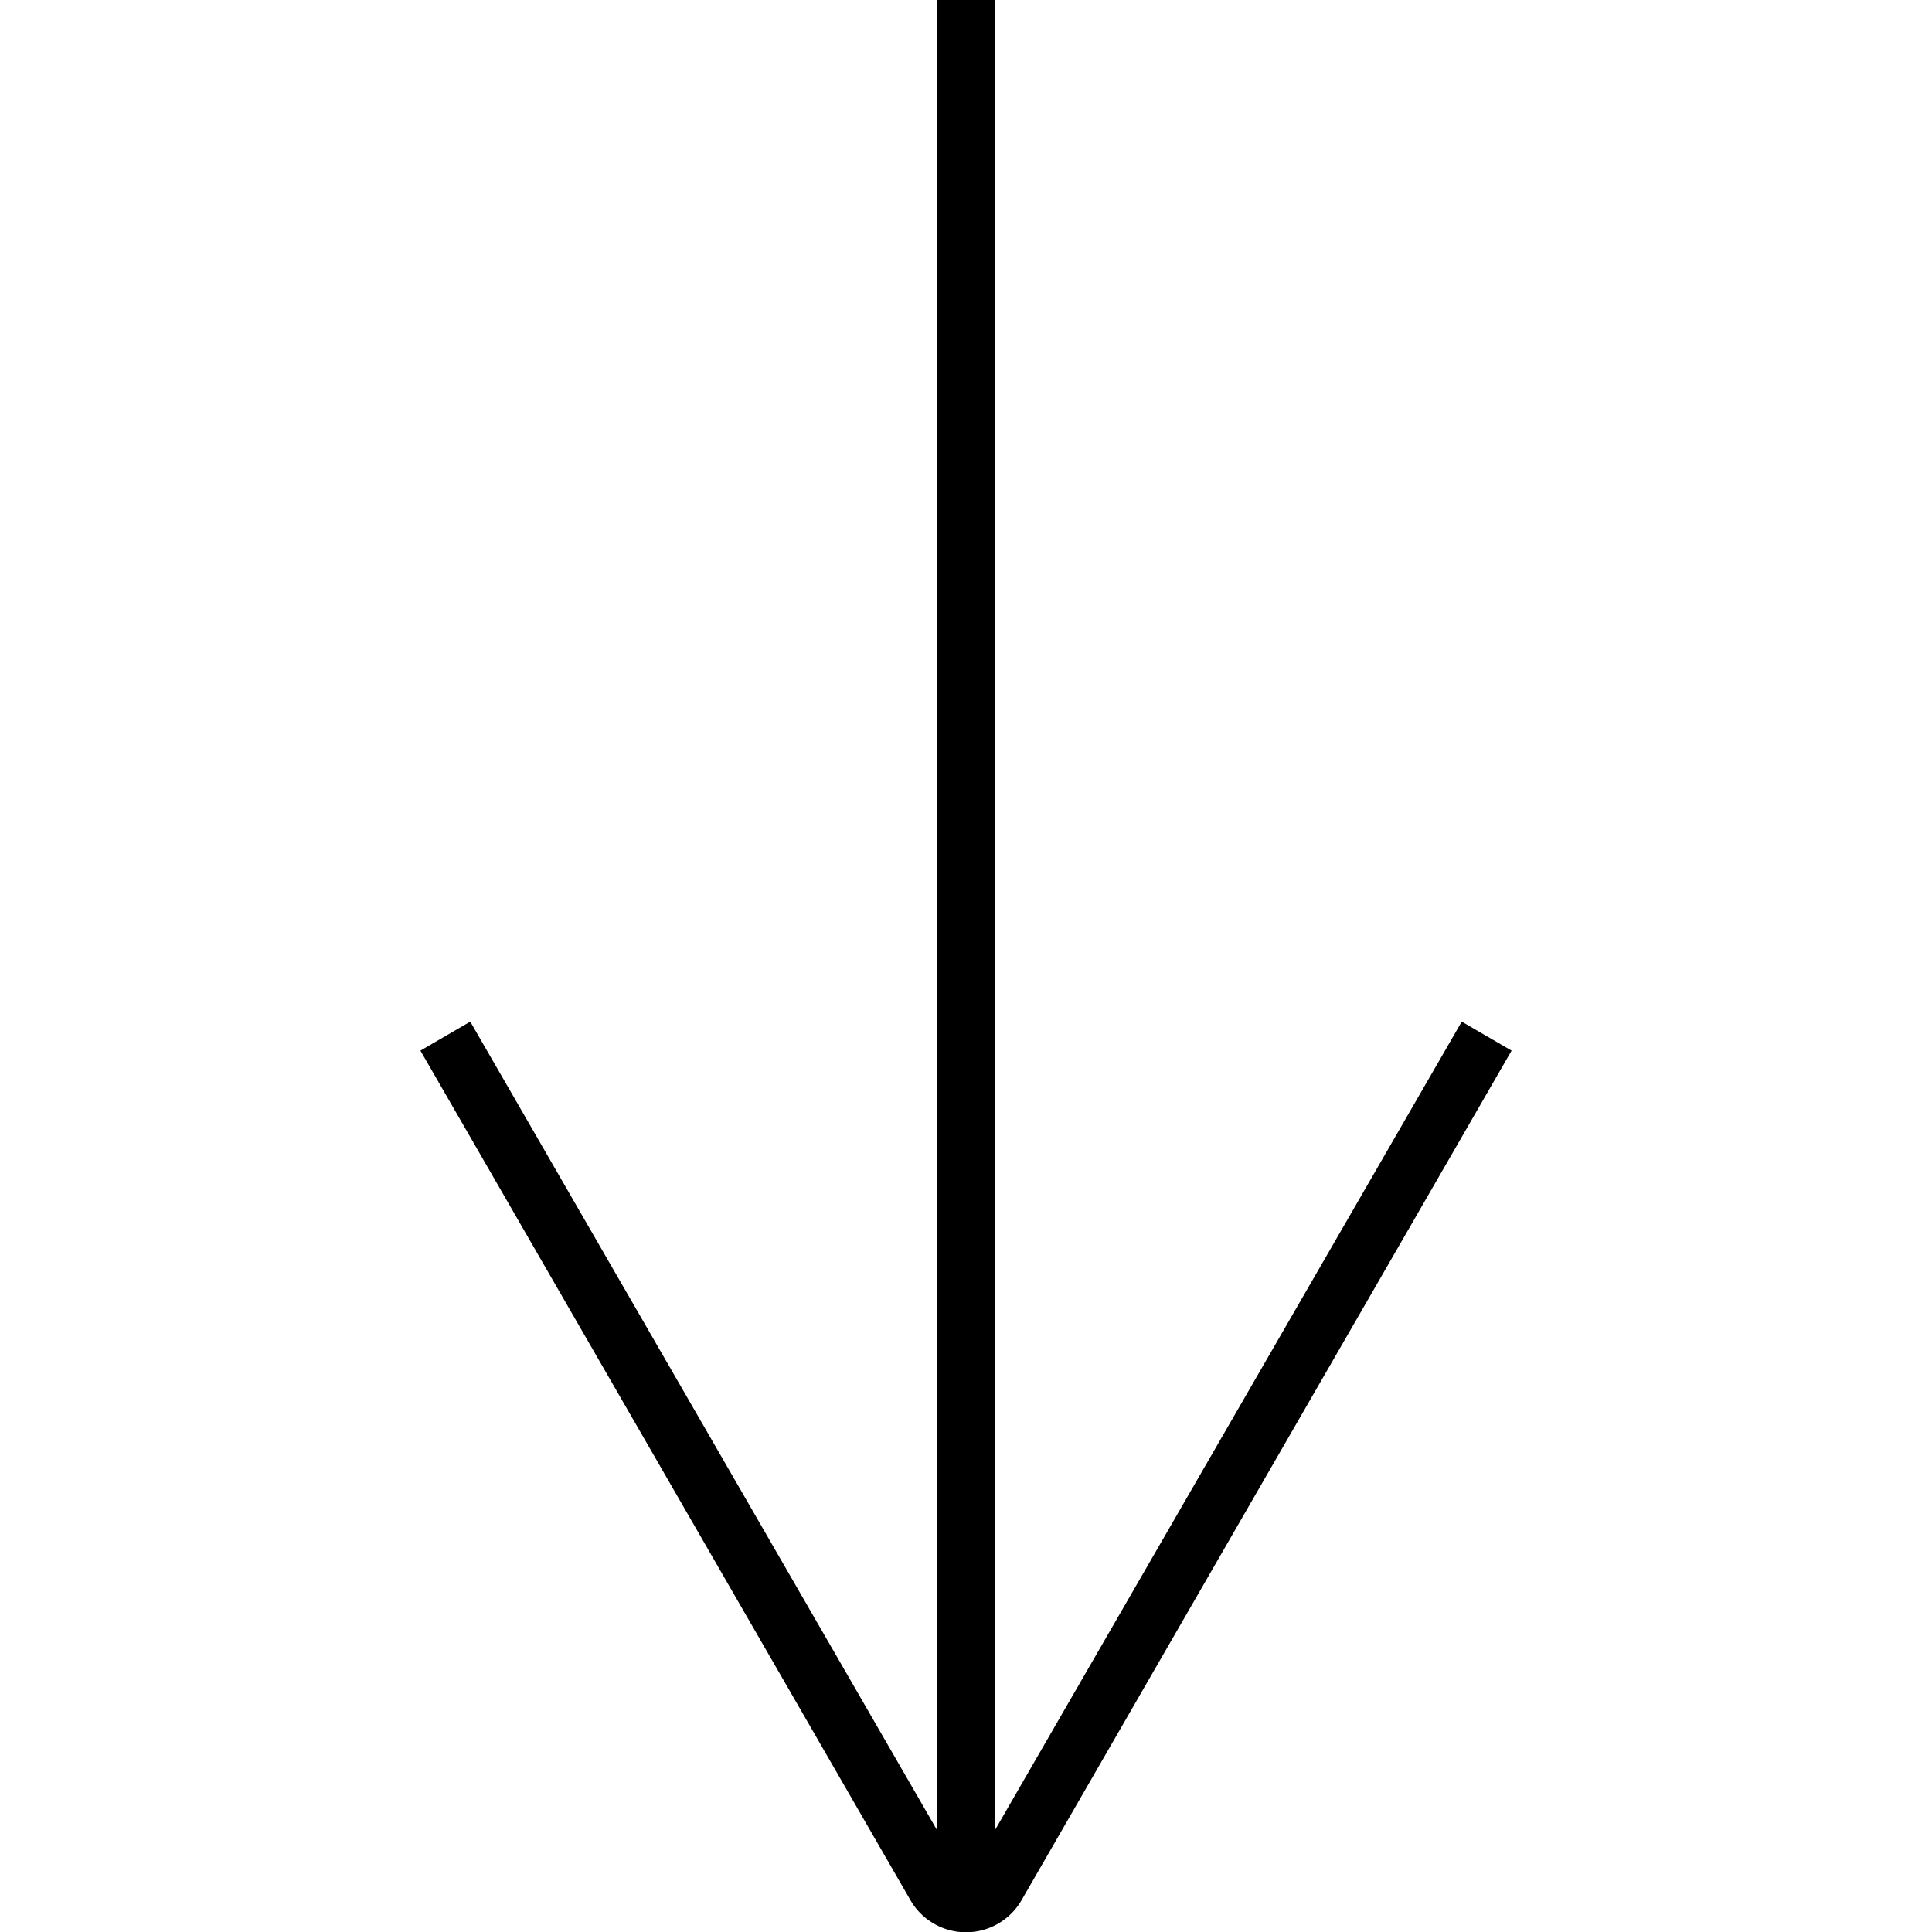 <svg viewBox="0 0 50 50" xmlns="http://www.w3.org/2000/svg"><path d="m0 0h50v50h-50z" fill="none" transform="matrix(0 -1 1 0 0 50)"/><path d="m24.26 0v47.38l-12.09-20.94-1.29.75 12.69 22a1.66 1.66 0 0 0 2.86 0l12.69-22-1.29-.75-12.09 20.94v-47.38z"/></svg>